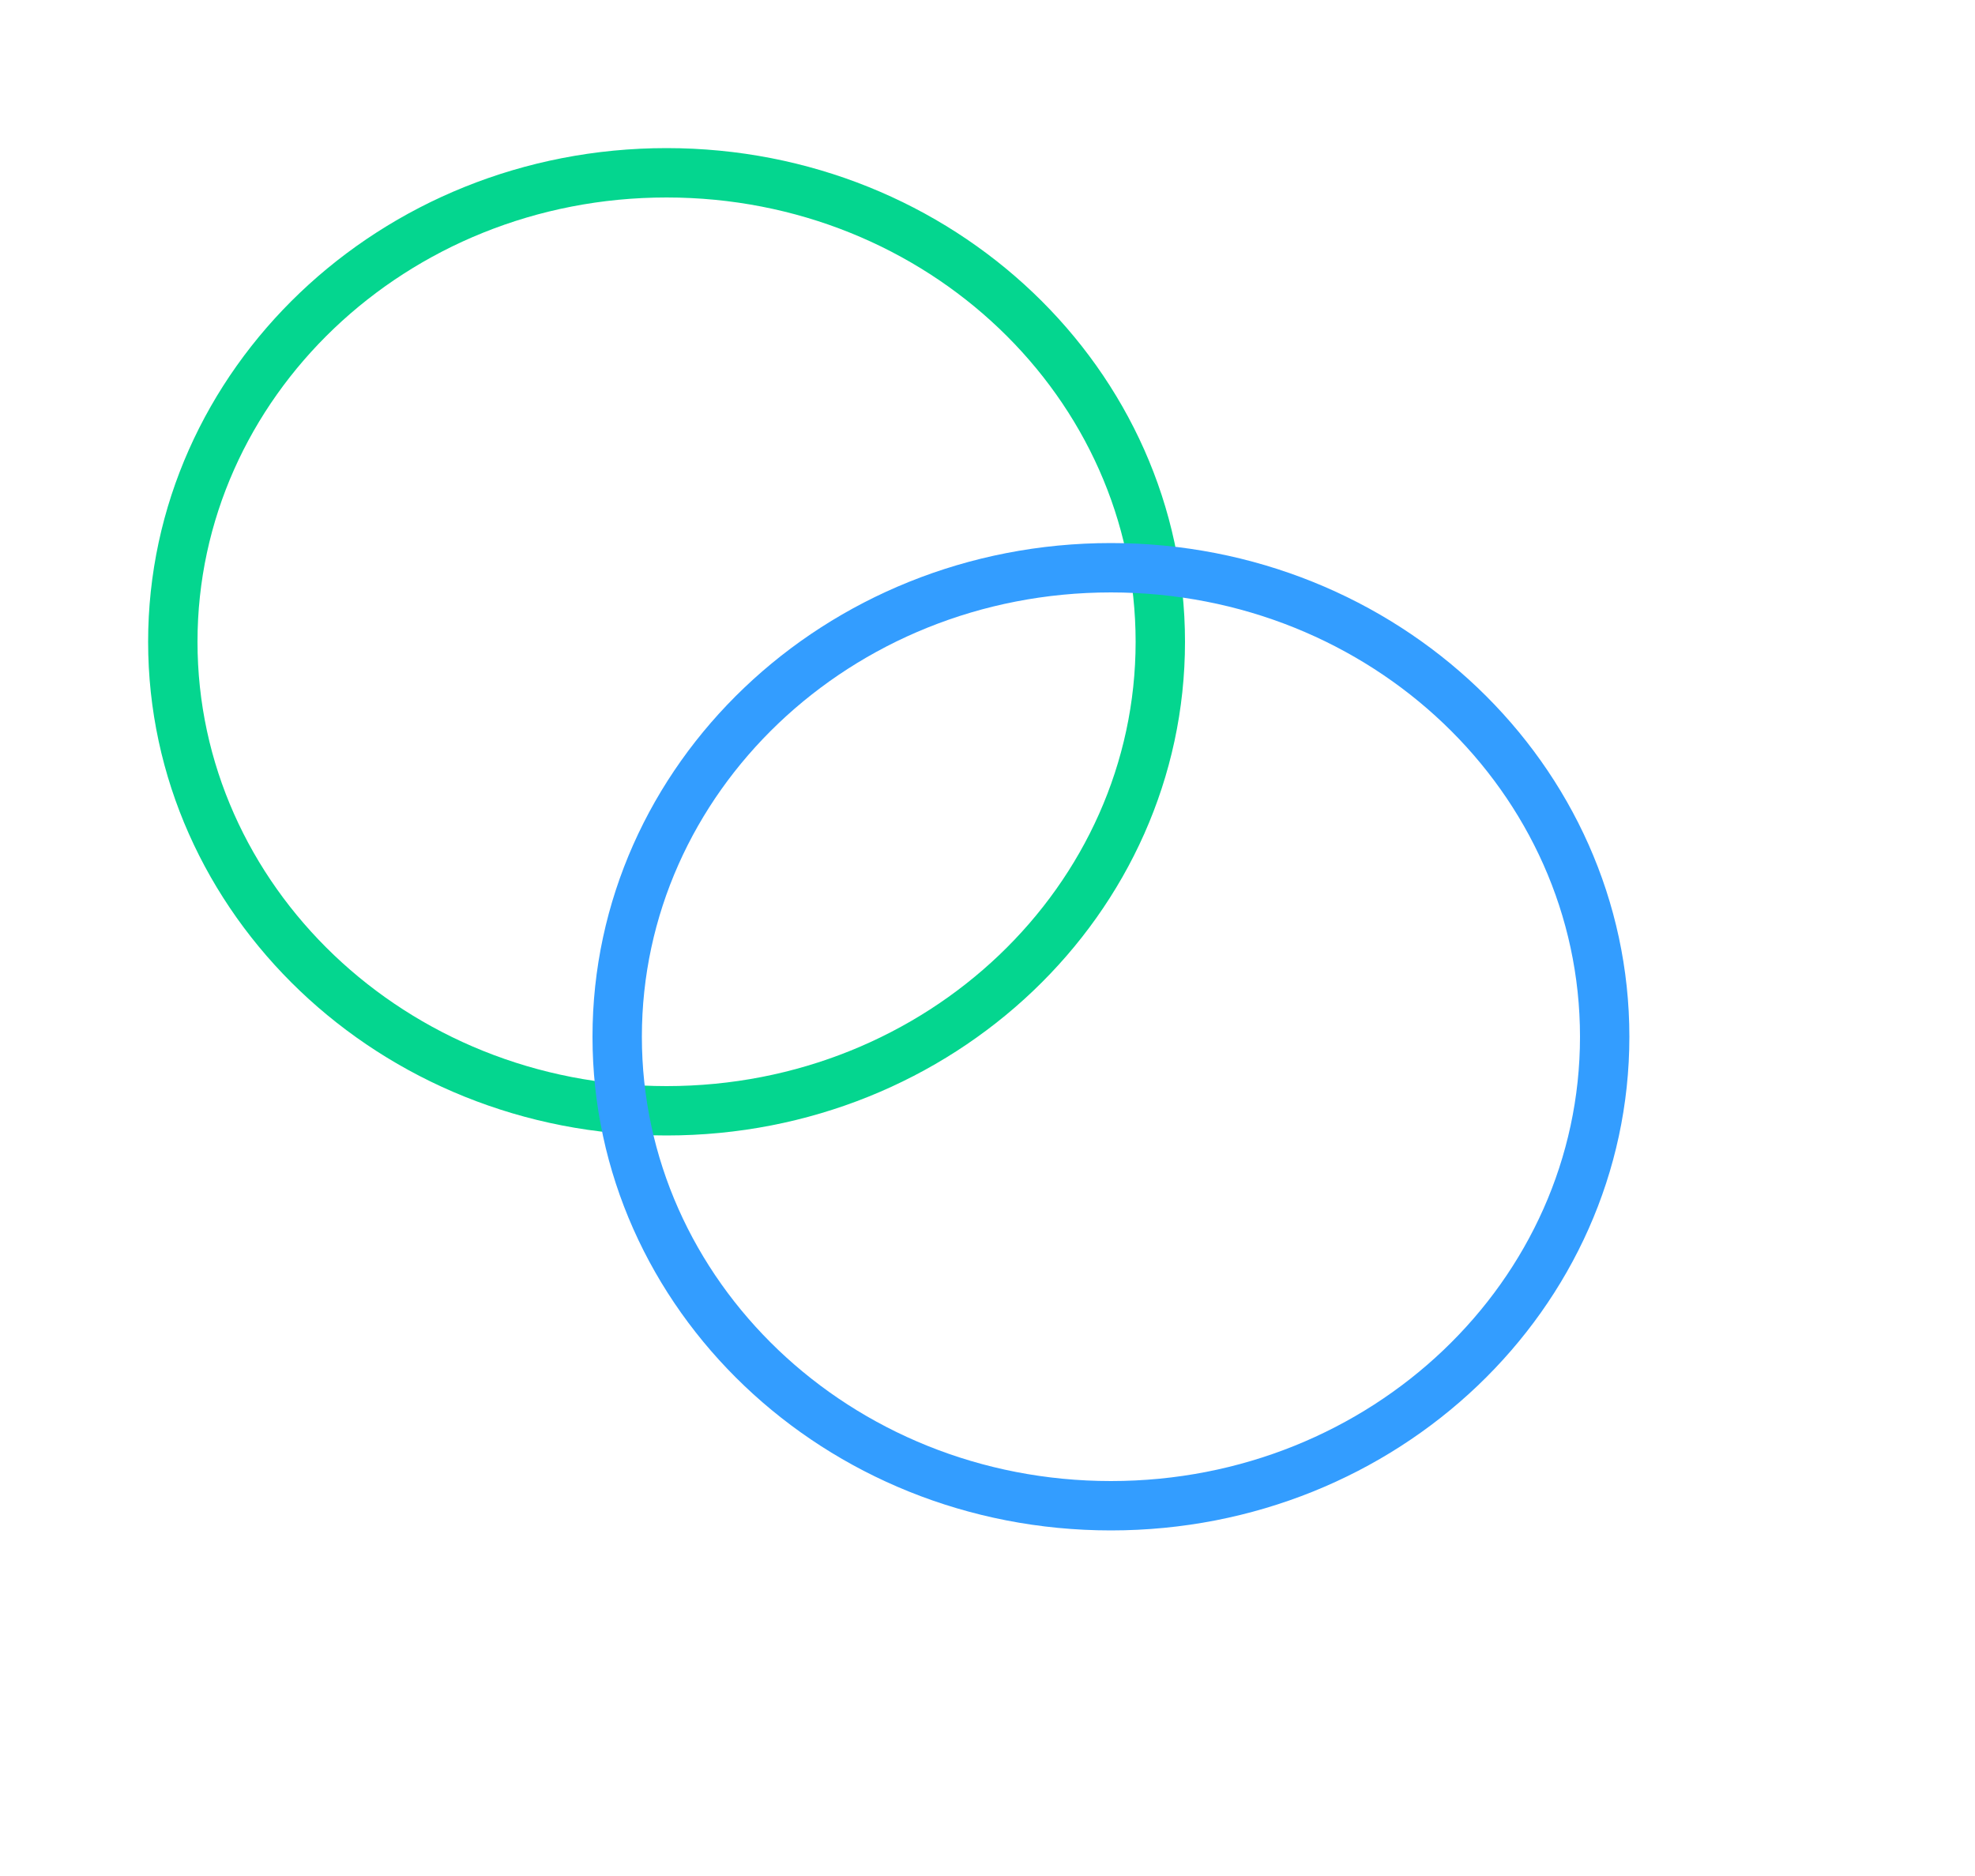 <svg width="40" height="38" viewBox="0 0 40 38" fill="none" xmlns="http://www.w3.org/2000/svg">
    <g filter="url(#filter0_d)">
        <path d="M23.5 13C23.5 18.224 19.046 22.5 13.5 22.5C7.954 22.5 3.5 18.224 3.5 13C3.5 7.776 7.954 3.5 13.5 3.5C19.046 3.5 23.5 7.776 23.5 13Z" stroke="#04D68F" />
    </g>
    <g filter="url(#filter1_d)">
        <path d="M32.5 21C32.5 26.224 28.046 30.5 22.5 30.5C16.954 30.5 12.5 26.224 12.5 21C12.5 15.776 16.954 11.5 22.5 11.5C28.046 11.5 32.5 15.776 32.5 21Z" stroke="#339DFF" />
    </g>
    <defs>
        <filter id="filter0_d" x="0" y="0" width="31" height="30" filterUnits="userSpaceOnUse" color-interpolation-filters="sRGB">
            <feFlood flood-opacity="0" result="BackgroundImageFix" />
            <feColorMatrix in="SourceAlpha" type="matrix" values="0 0 0 0 0 0 0 0 0 0 0 0 0 0 0 0 0 0 127 0" />
            <feColorMatrix type="matrix" values="0 0 0 0 0 0 0 0 0 0 0 0 0 0 0 0 0 0 0.5 0" />
            <feBlend mode="normal" in2="BackgroundImageFix" result="effect1_dropShadow" />
            <feBlend mode="normal" in="SourceGraphic" in2="effect1_dropShadow" result="shape" />
        </filter>
        <filter id="filter1_d" x="9" y="8" width="31" height="30" filterUnits="userSpaceOnUse" color-interpolation-filters="sRGB">
            <feFlood flood-opacity="0" result="BackgroundImageFix" />
            <feColorMatrix in="SourceAlpha" type="matrix" values="0 0 0 0 0 0 0 0 0 0 0 0 0 0 0 0 0 0 127 0" />
            <feColorMatrix type="matrix" values="0 0 0 0 0 0 0 0 0 0 0 0 0 0 0 0 0 0 0.5 0" />
            <feBlend mode="normal" in2="BackgroundImageFix" result="effect1_dropShadow" />
            <feBlend mode="normal" in="SourceGraphic" in2="effect1_dropShadow" result="shape" />
        </filter>
    </defs>
</svg>